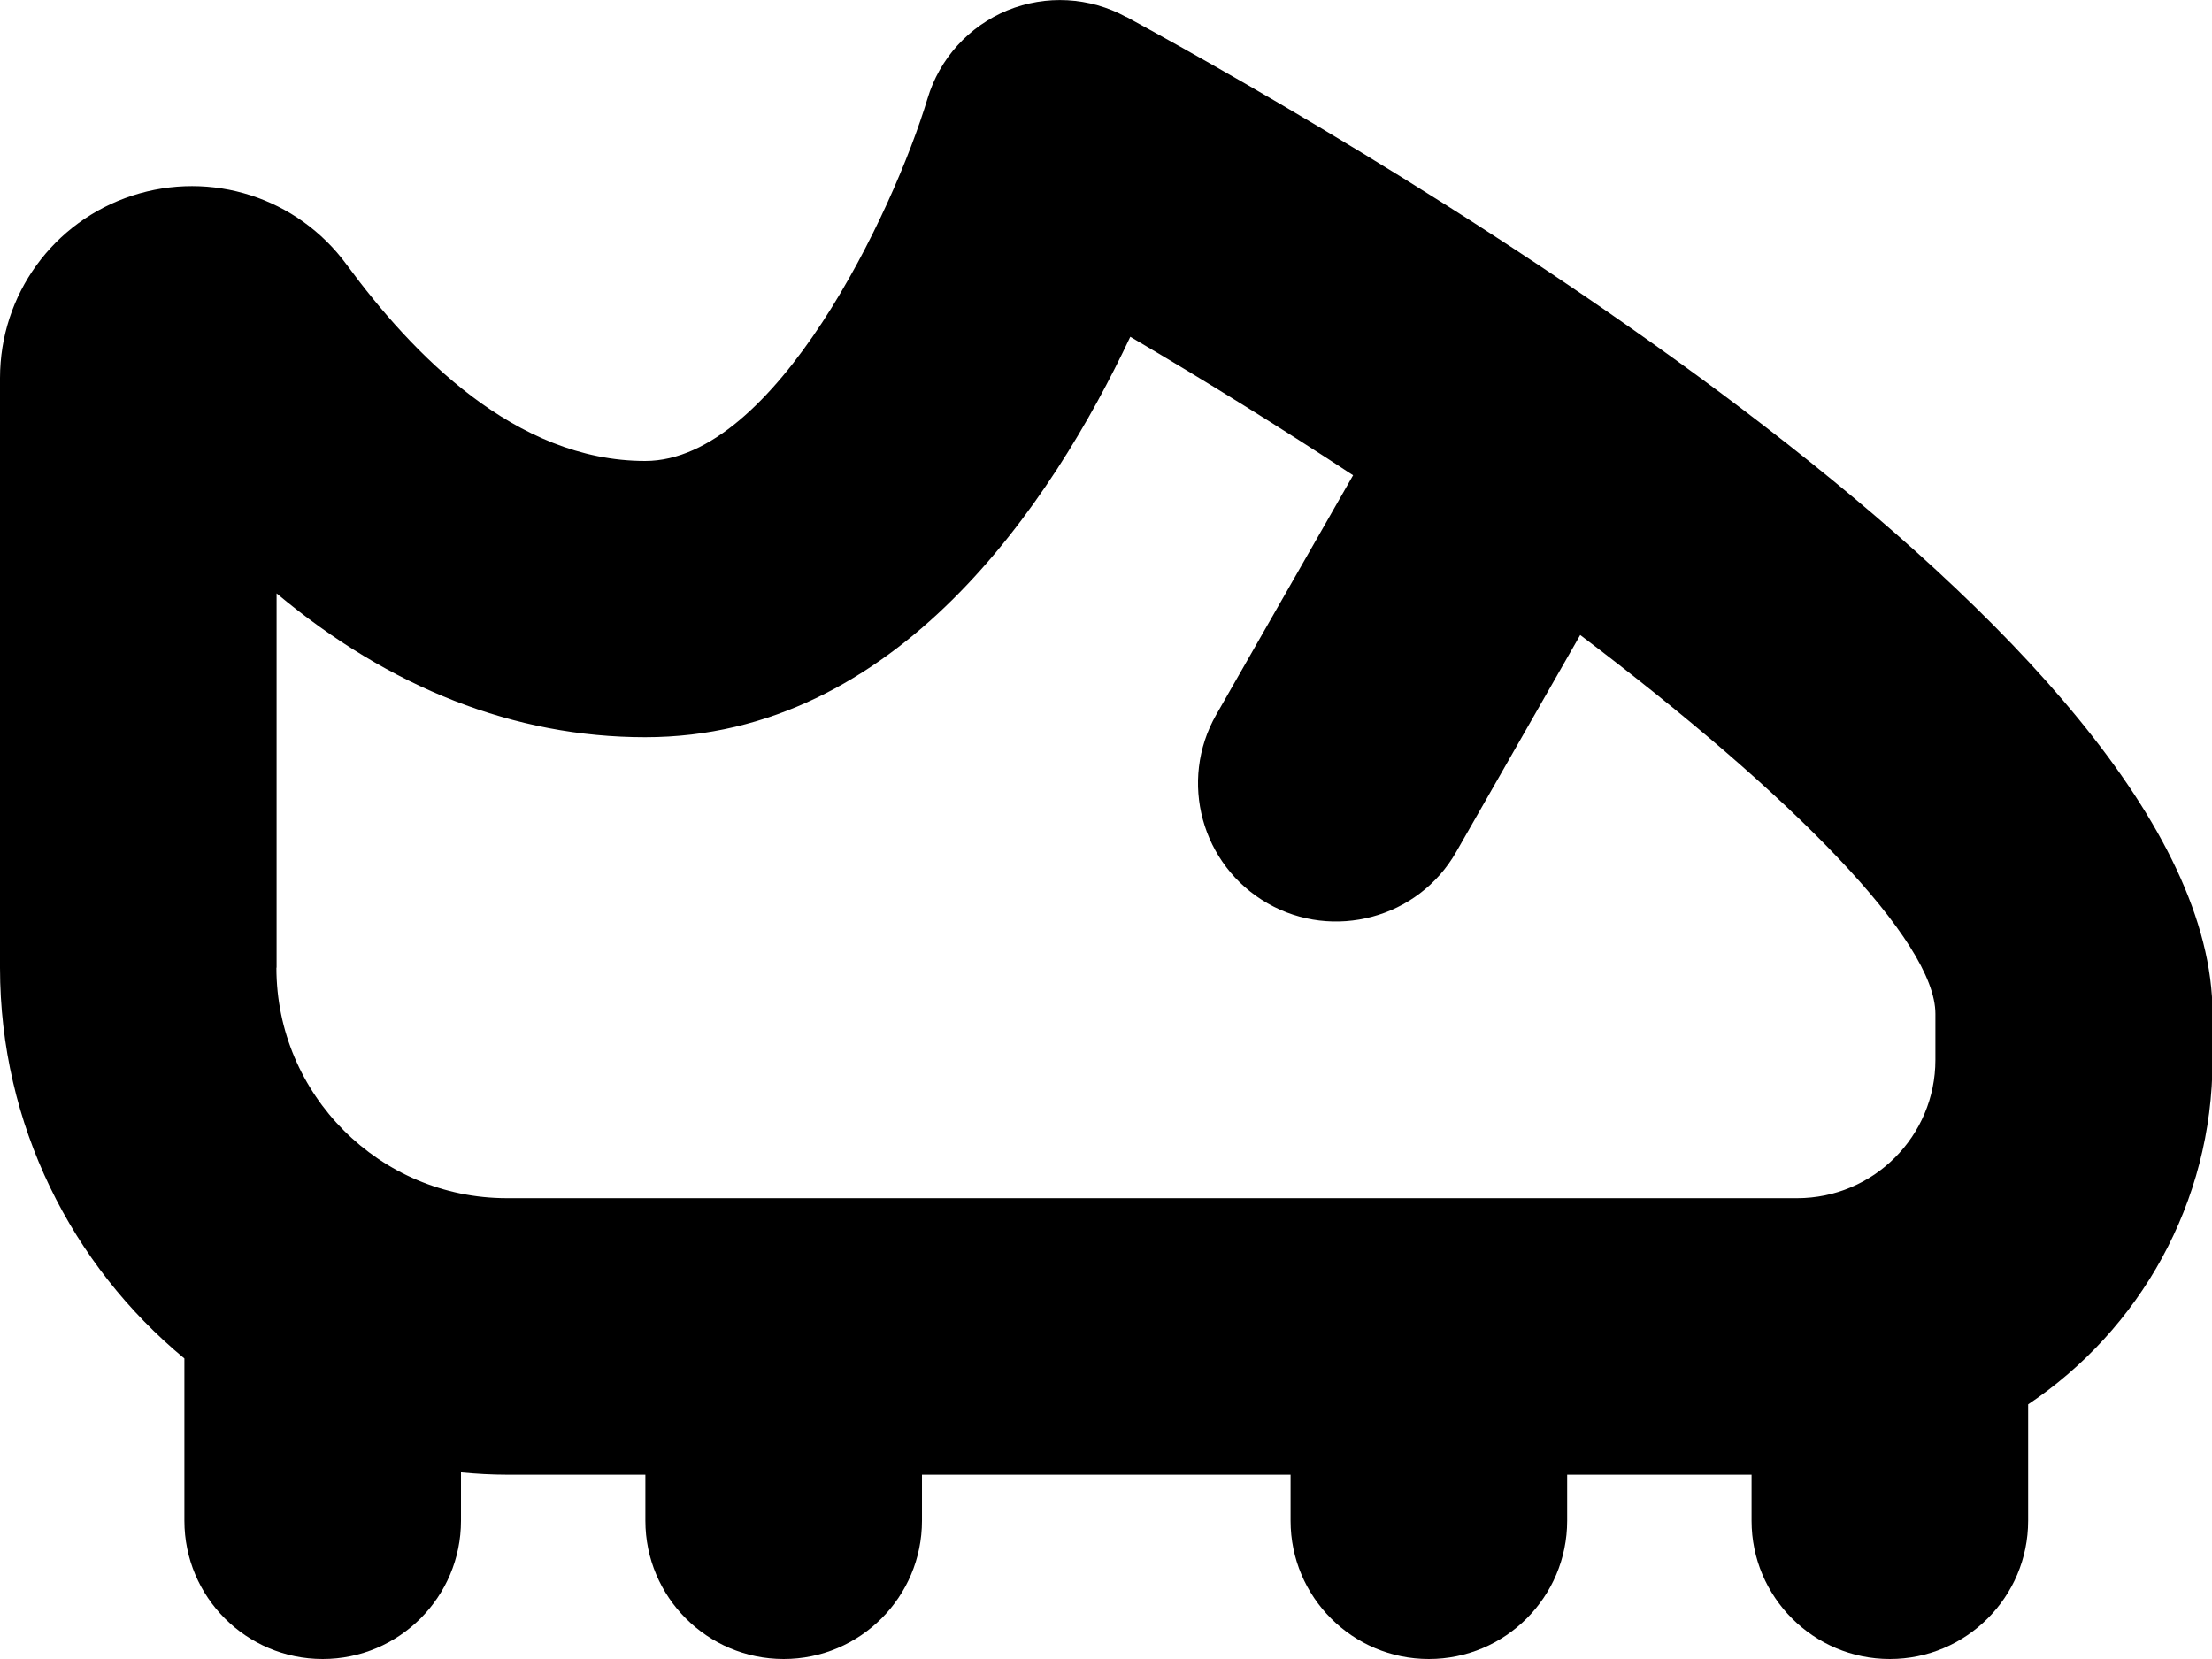 <?xml version="1.0" encoding="UTF-8"?>
<svg id="Camada_2" data-name="Camada 2" xmlns="http://www.w3.org/2000/svg" viewBox="0 0 123.8 92.85">
  <g id="Camada_1-2" data-name="Camada 1">
    <path d="M63.03.95c-2.05-1.12-4.49-1.25-6.65-.37-2.16.89-3.8,2.7-4.47,4.94-1.91,6.35-8.53,20.28-15.8,20.28s-13.03-5.98-16.71-10.99c-2.76-3.76-7.58-5.3-12-3.86C2.98,12.39,0,16.49,0,21.16v33c0,8.79,4.02,16.66,10.32,21.87v9.08c0,4.27,3.46,7.74,7.74,7.74s7.74-3.47,7.74-7.74v-2.71c.85.08,1.71.13,2.58.13h7.74v2.58c0,4.27,3.46,7.74,7.74,7.74s7.74-3.47,7.74-7.74v-2.58h20.63v2.58c0,4.27,3.46,7.74,7.74,7.74s7.74-3.47,7.74-7.74v-2.58h10.32v2.58c0,4.27,3.46,7.74,7.74,7.74s7.74-3.47,7.74-7.74v-6.51c6.22-4.17,10.32-11.26,10.32-19.28v-2.58c0-21.02-46.52-48.02-60.78-55.79ZM15.48,54.16v-20.95c6.33,5.3,13.32,8.05,20.63,8.05,14.08,0,22.75-13.08,27.15-22.41,4.33,2.54,8.5,5.14,12.47,7.75l-7.66,13.4c-2.12,3.71-.83,8.44,2.88,10.56,3.65,2.09,8.42.86,10.55-2.88l6.94-12.14c11.96,9.04,19.88,17.14,19.88,21.2v2.58c0,4.27-3.47,7.74-7.74,7.74H28.37c-7.11,0-12.9-5.78-12.9-12.9h0Z"/>
  </g>
</svg>